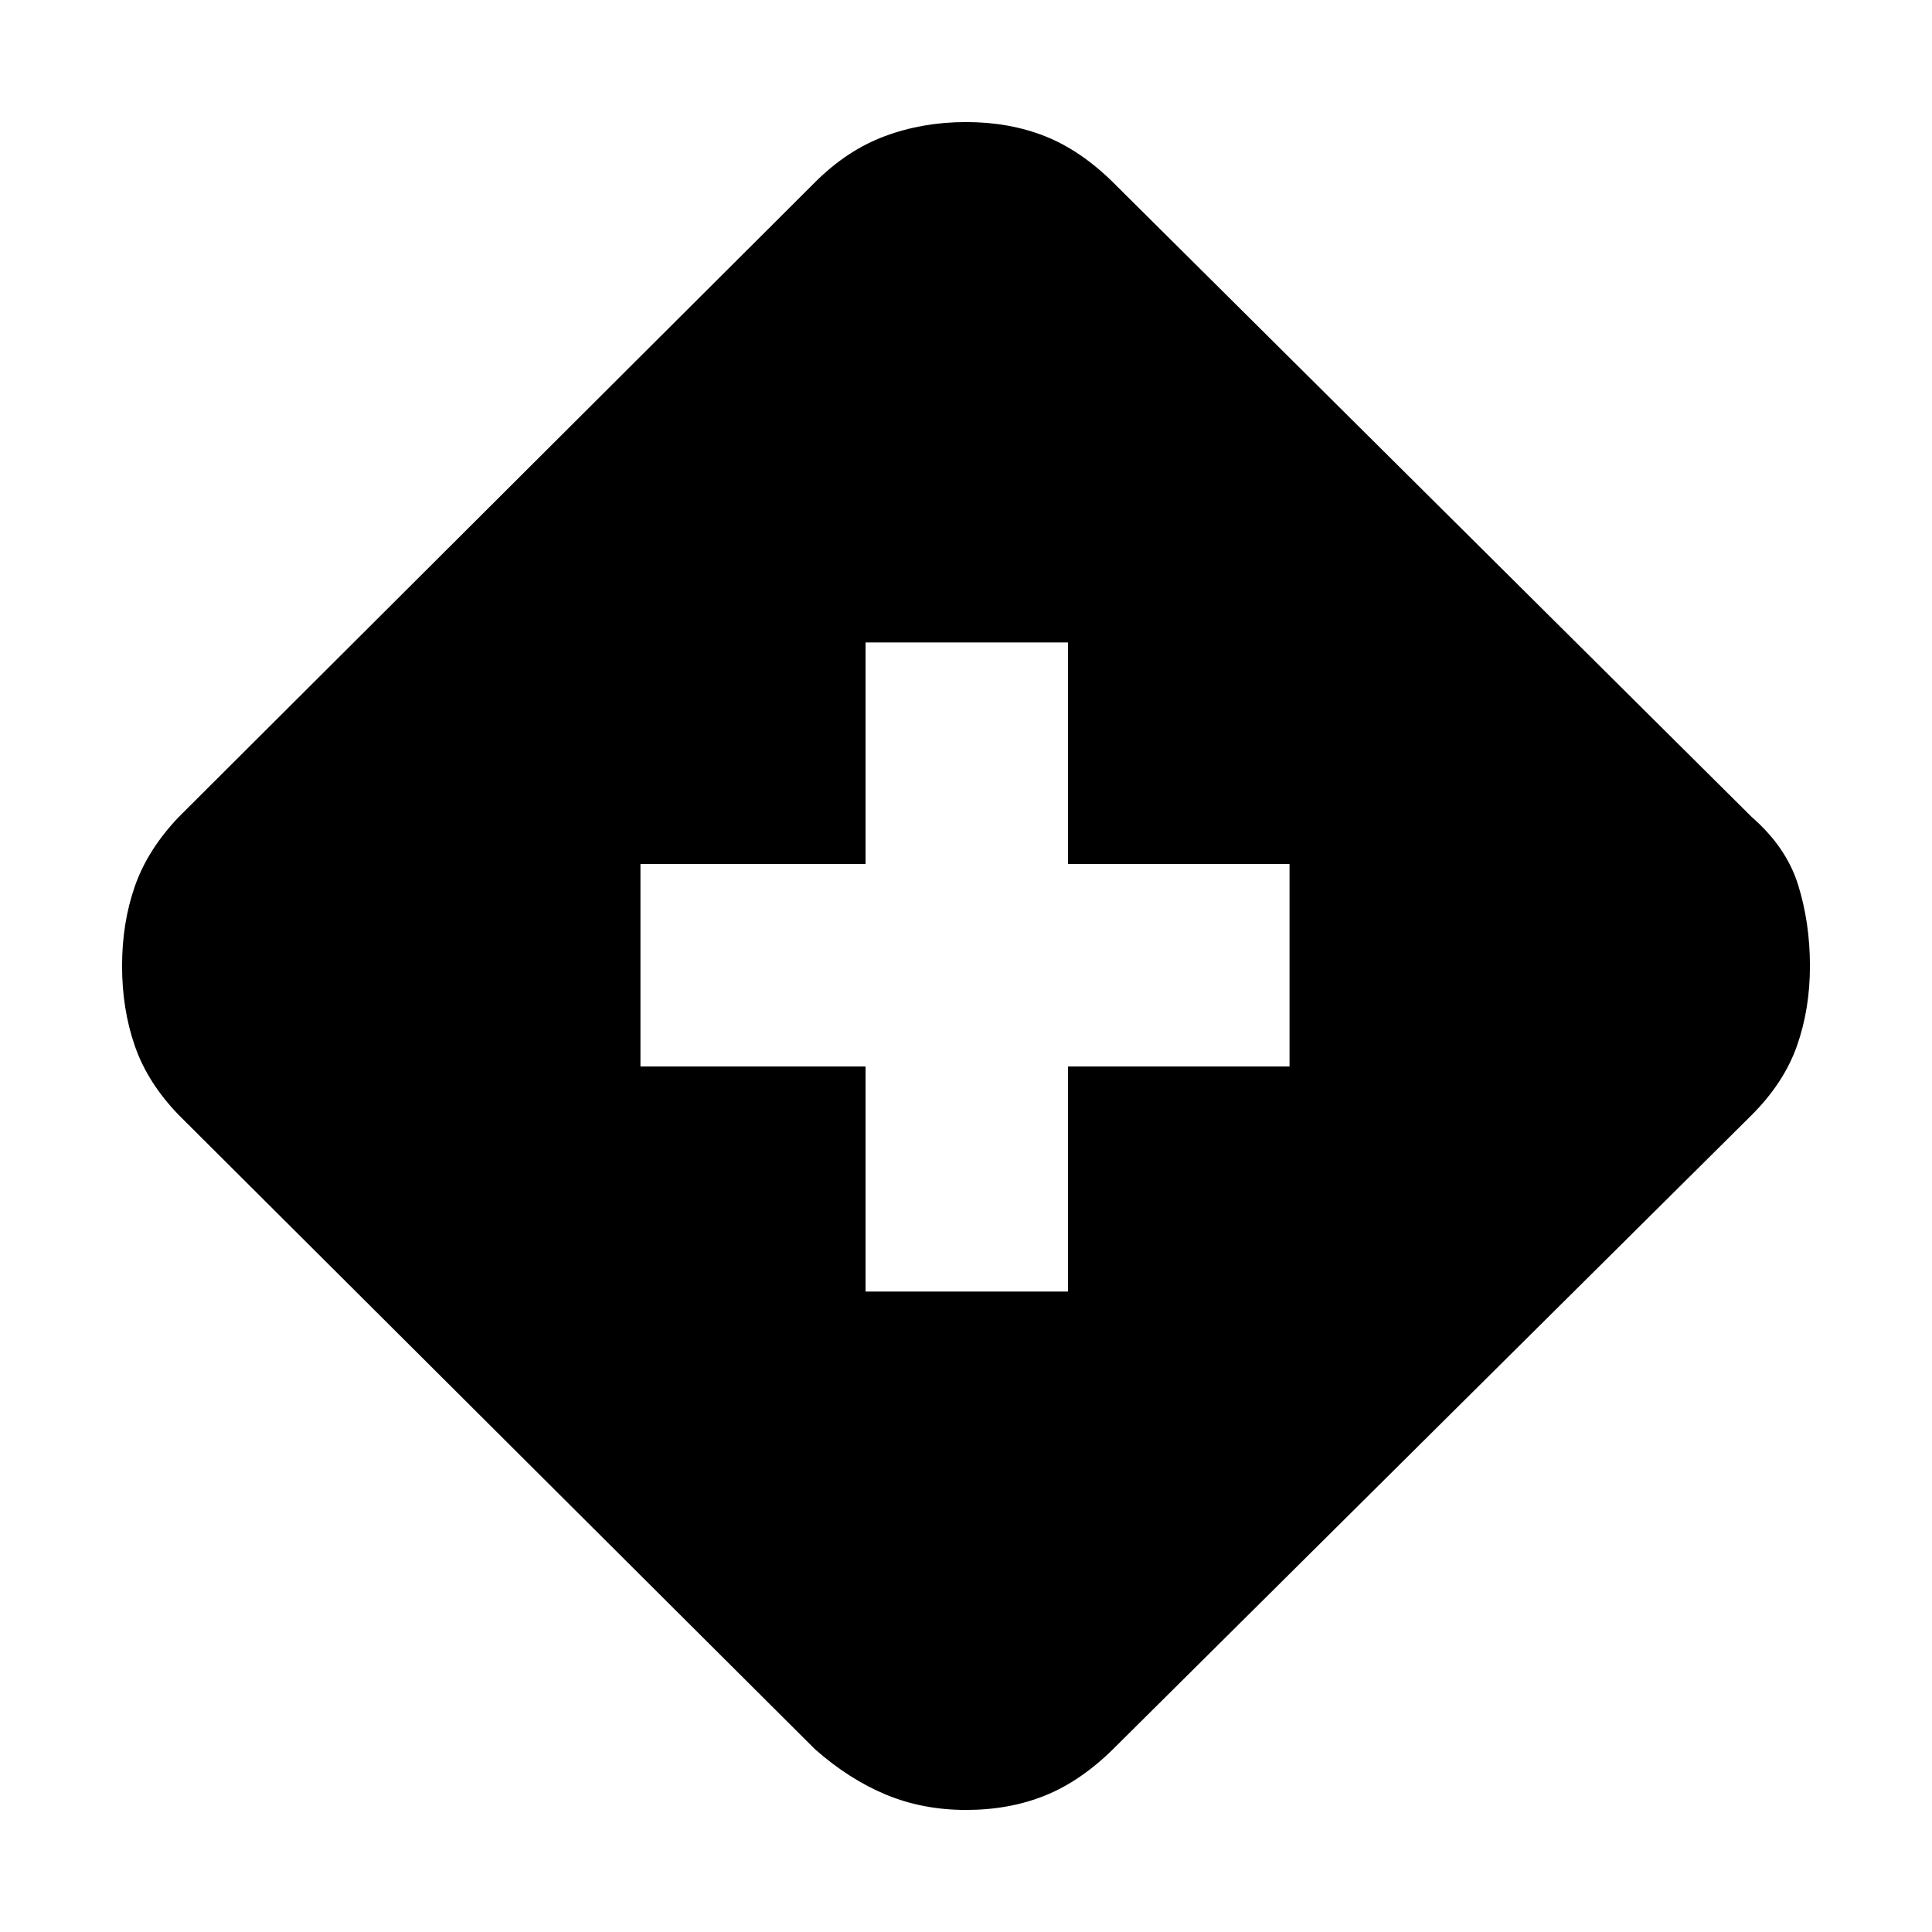 <svg xmlns="http://www.w3.org/2000/svg" height="20" viewBox="0 -960 960 960" width="20"><path d="M430.087-318.239h100.587v-111.848h110.087v-100.587H530.674v-110.087H430.087v110.087H318.239v100.587h111.848v111.848ZM480-60.652q-21.435 0-39.75-7.598t-35.272-22.554L88.804-405.978Q73.37-421.935 67.011-440.25q-6.359-18.315-6.359-39.75t6.359-39.63q6.359-18.196 21.793-34.392l316.174-315.413q15.957-15.956 34.772-22.935 18.815-6.978 40.25-6.978t39.13 6.978q17.696 6.979 33.892 22.935l317.413 315.413q17.195 14.957 23.054 33.772 5.859 18.815 5.859 40.25t-6.478 39.75q-6.479 18.315-22.435 34.272L553.022-90.804Q536.826-74.848 519.13-67.75q-17.695 7.098-39.13 7.098Z"/></svg>